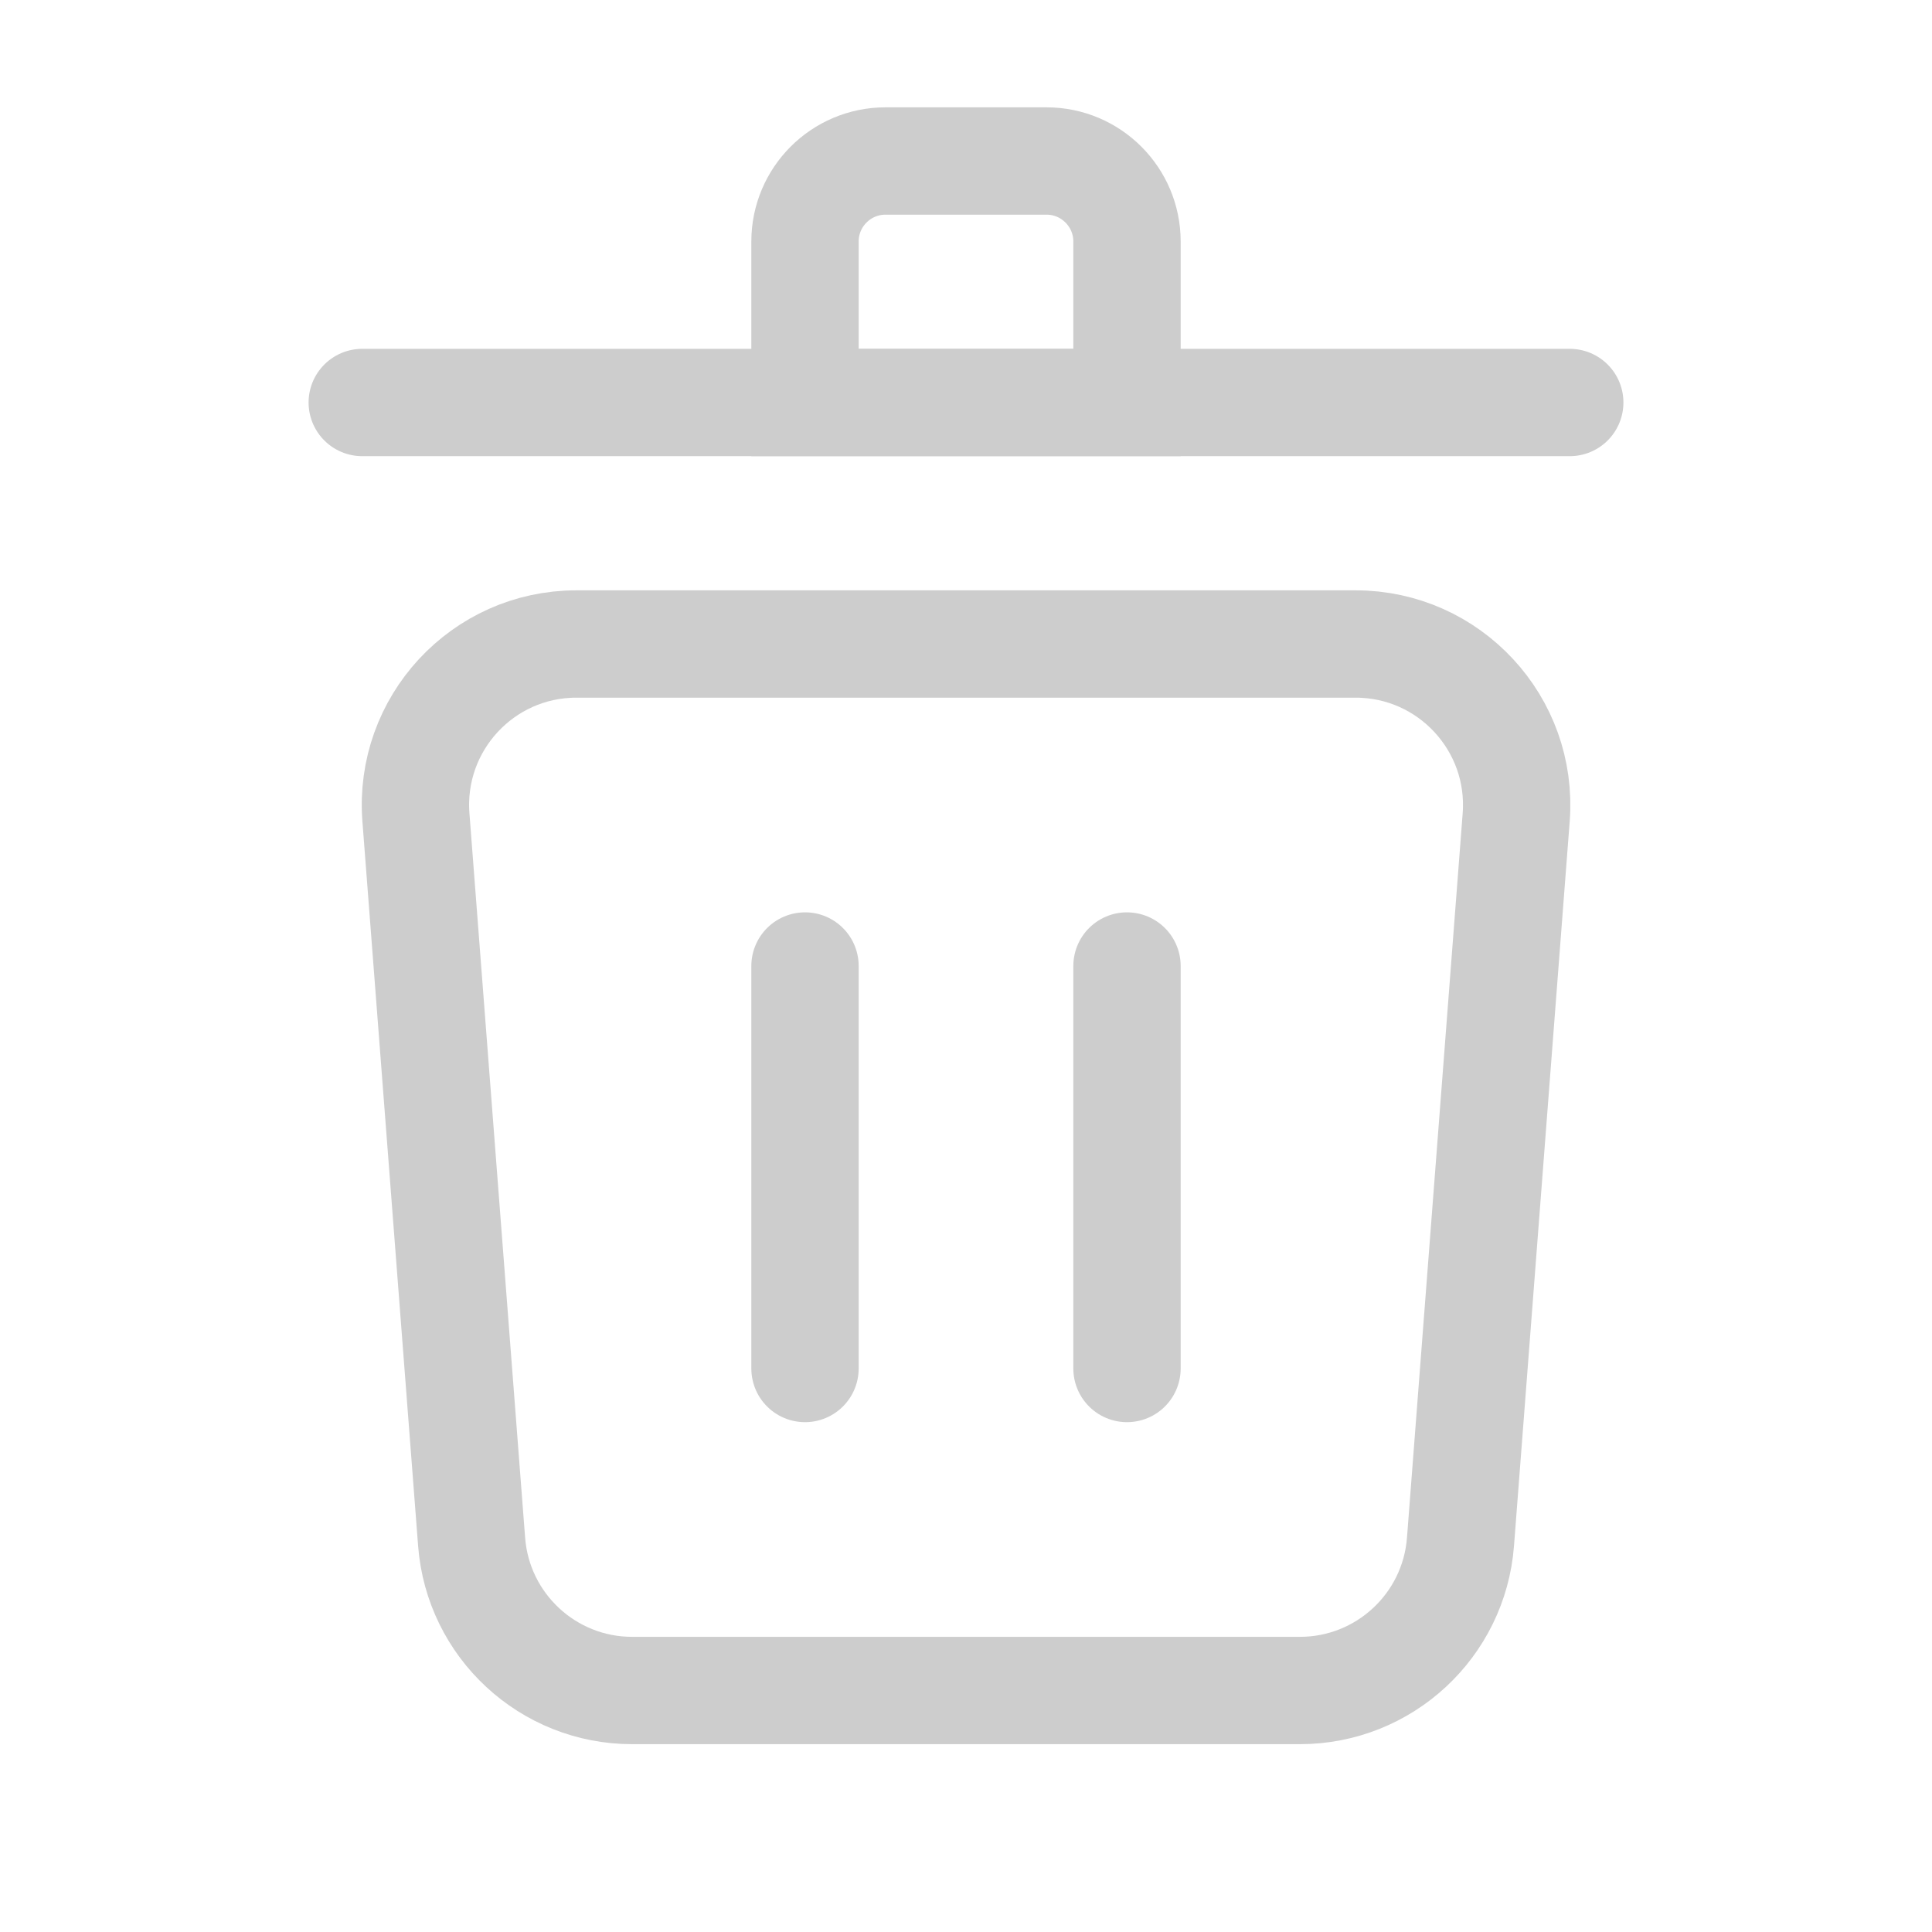<svg width="18" height="18" viewBox="0 0 18 18" fill="none" xmlns="http://www.w3.org/2000/svg">
<path d="M3.875 7.615C3.808 6.744 4.496 6 5.37 6H12.63C13.504 6 14.193 6.744 14.126 7.615L13.607 14.365C13.547 15.146 12.895 15.75 12.111 15.75H5.889C5.106 15.75 4.454 15.146 4.394 14.365L3.875 7.615Z" stroke="#CDCDCD"/>
<path d="M14.625 3.75H3.375" stroke="#CDCDCD" stroke-linecap="round"/>
<path d="M7.5 2.25C7.5 1.836 7.836 1.5 8.25 1.5H9.75C10.164 1.5 10.5 1.836 10.5 2.25V3.75H7.5V2.25Z" stroke="#CDCDCD"/>
<path d="M10.5 9V12.75" stroke="#CDCDCD" stroke-linecap="round"/>
<path d="M7.5 9V12.75" stroke="#CDCDCD" stroke-linecap="round"/>
</svg>
